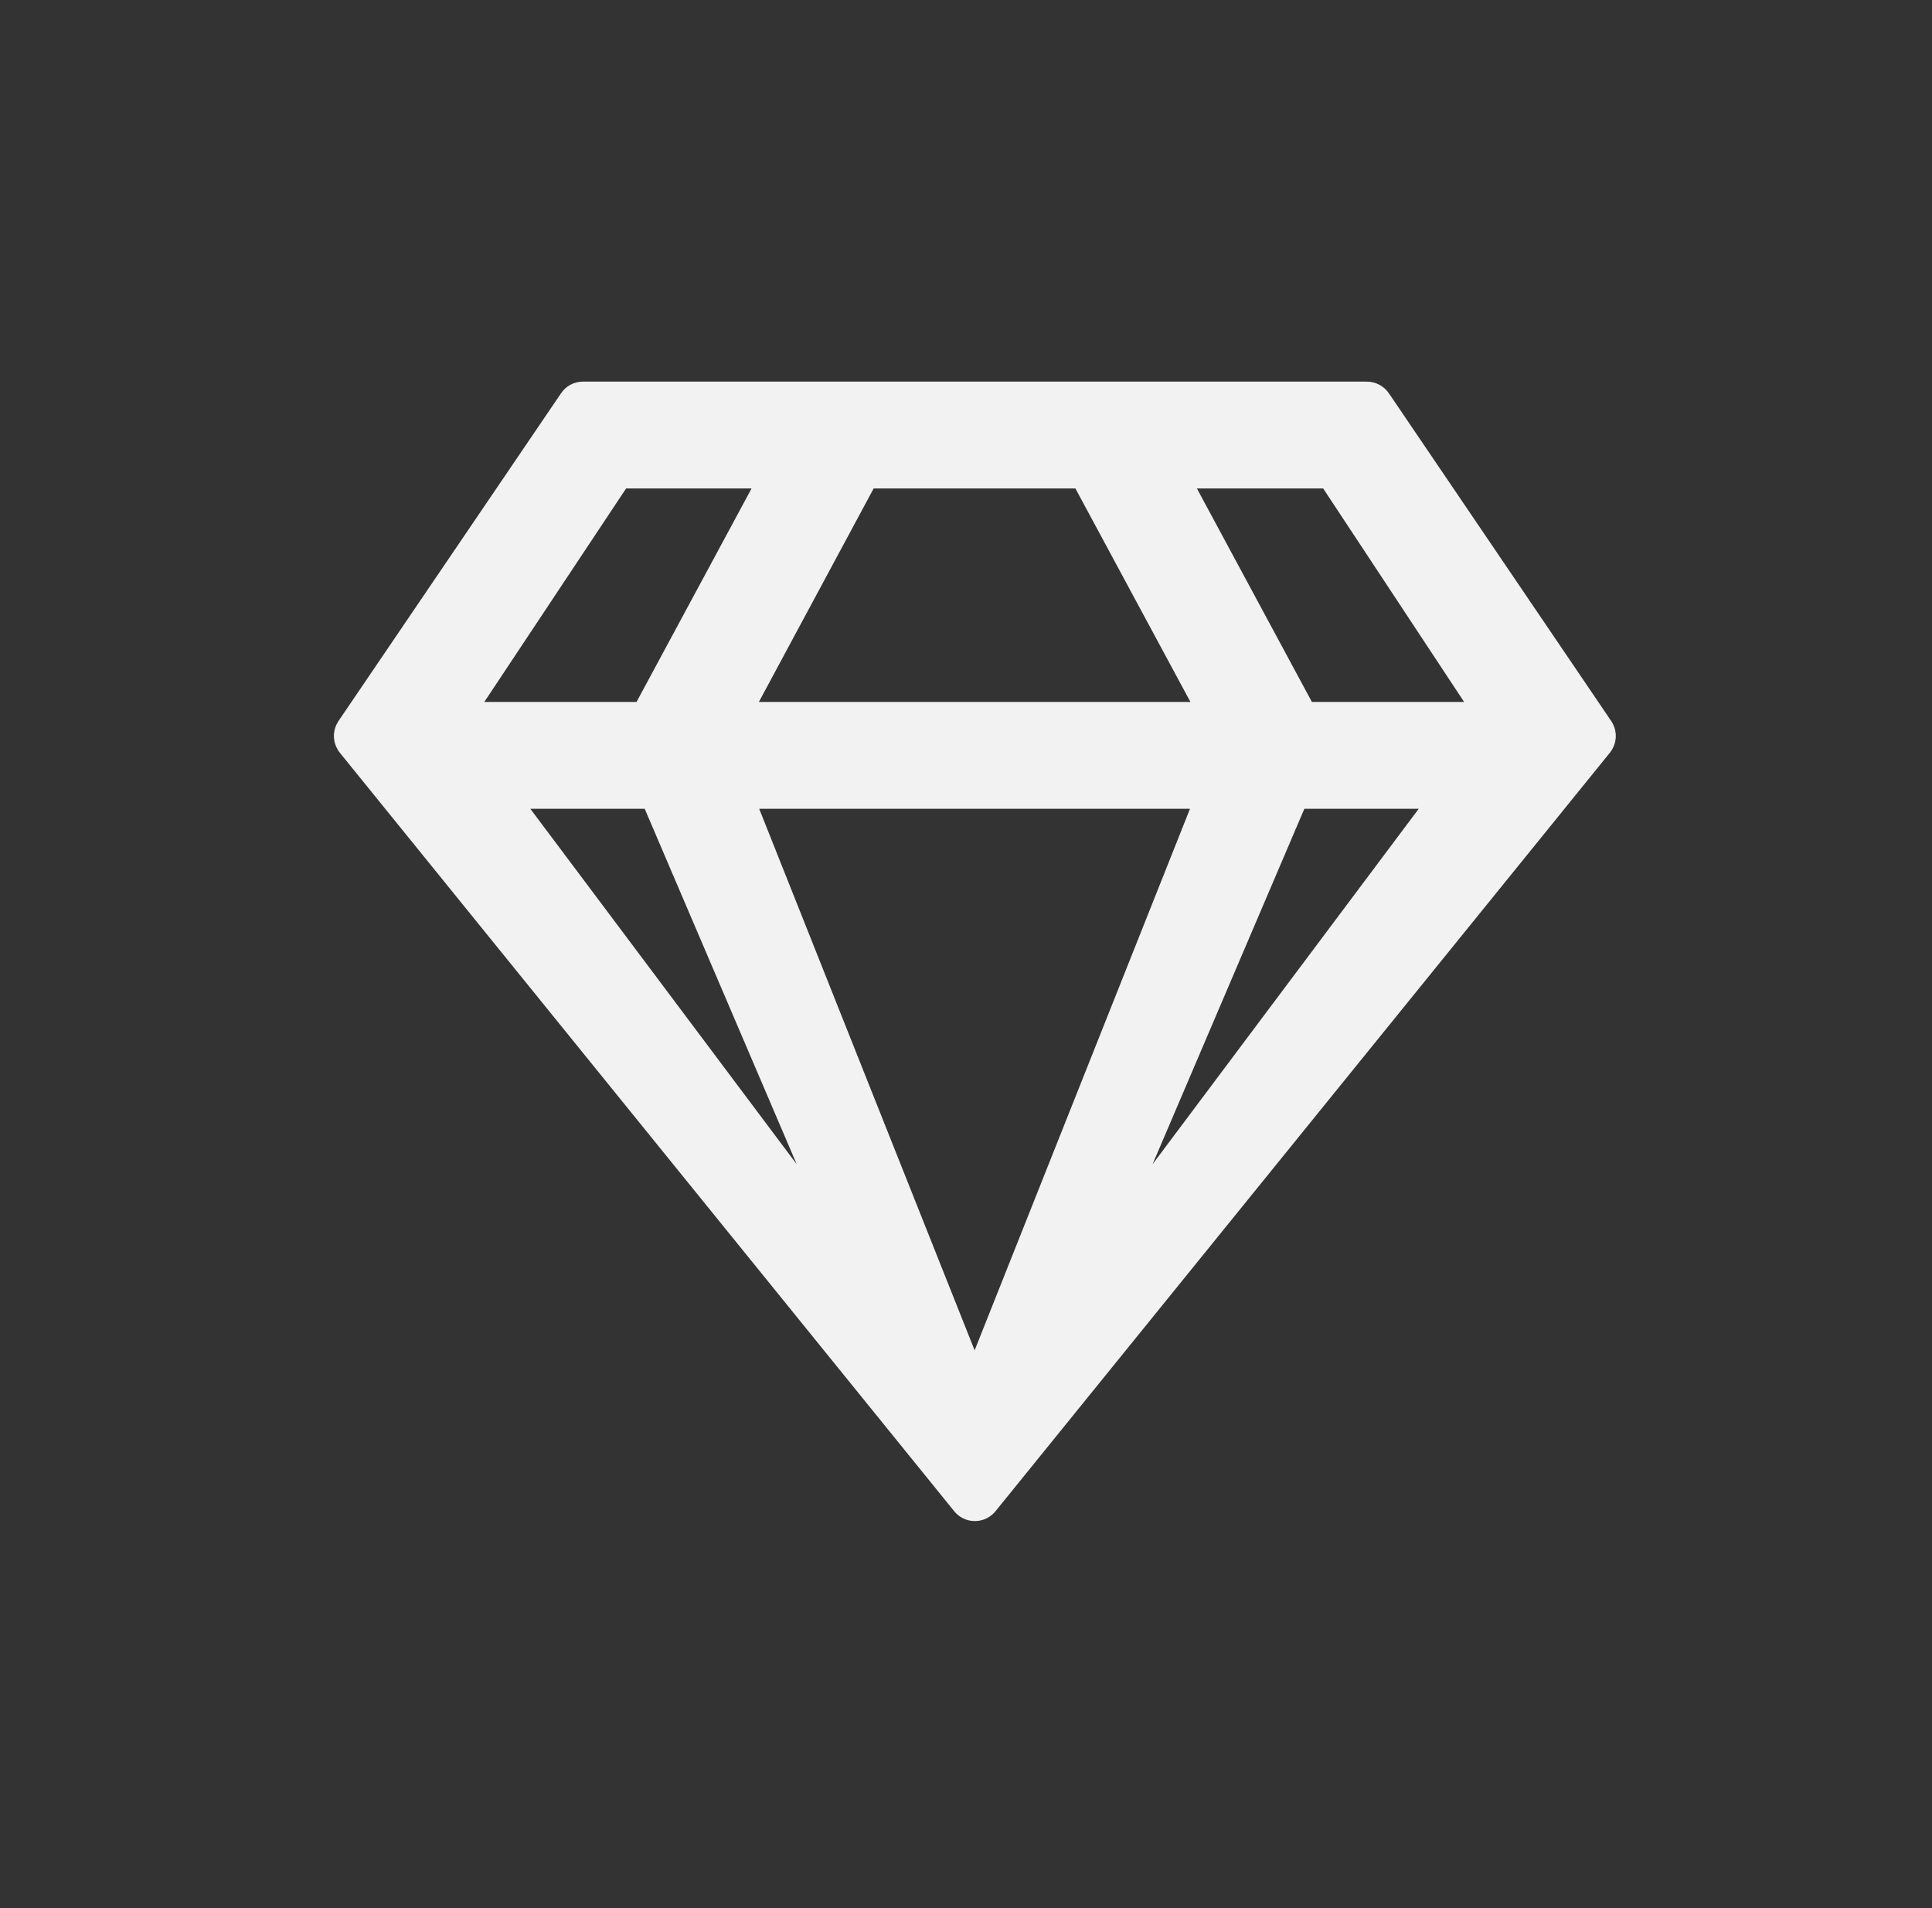 <svg width="81" height="80" viewBox="0 0 81 80" fill="none" xmlns="http://www.w3.org/2000/svg">
<rect x="0" y="0" width="81" height="80" fill="#333333" stroke="none"/>
<path d="M57.281 16H24.443C24.259 15.999 24.077 16.045 23.915 16.132C23.753 16.219 23.615 16.346 23.514 16.5L14.187 30.236C14.055 30.435 13.99 30.67 14.001 30.908C14.012 31.146 14.099 31.375 14.248 31.56L39.994 63.346C40.098 63.479 40.231 63.587 40.383 63.661C40.535 63.735 40.702 63.773 40.871 63.773C41.04 63.773 41.207 63.735 41.358 63.661C41.51 63.587 41.643 63.479 41.748 63.346L67.494 31.56C67.643 31.375 67.73 31.146 67.741 30.908C67.752 30.67 67.687 30.435 67.555 30.236L58.237 16.5C58.132 16.343 57.99 16.215 57.823 16.128C57.656 16.04 57.47 15.997 57.281 16ZM55.475 20.48L61.384 29.43H55.002L50.181 20.48H55.475ZM36.628 20.48H45.087L49.909 29.43H31.816L36.628 20.48ZM26.249 20.48H31.509L26.687 29.43H20.305L26.249 20.48ZM22.234 33.909H27.029L33.402 48.812L22.234 33.909ZM31.833 33.909H49.891L40.862 56.614L31.833 33.918V33.909ZM48.322 48.812L54.686 33.909H59.481L48.322 48.812Z" fill="#F2F2F2"/>
</svg>
